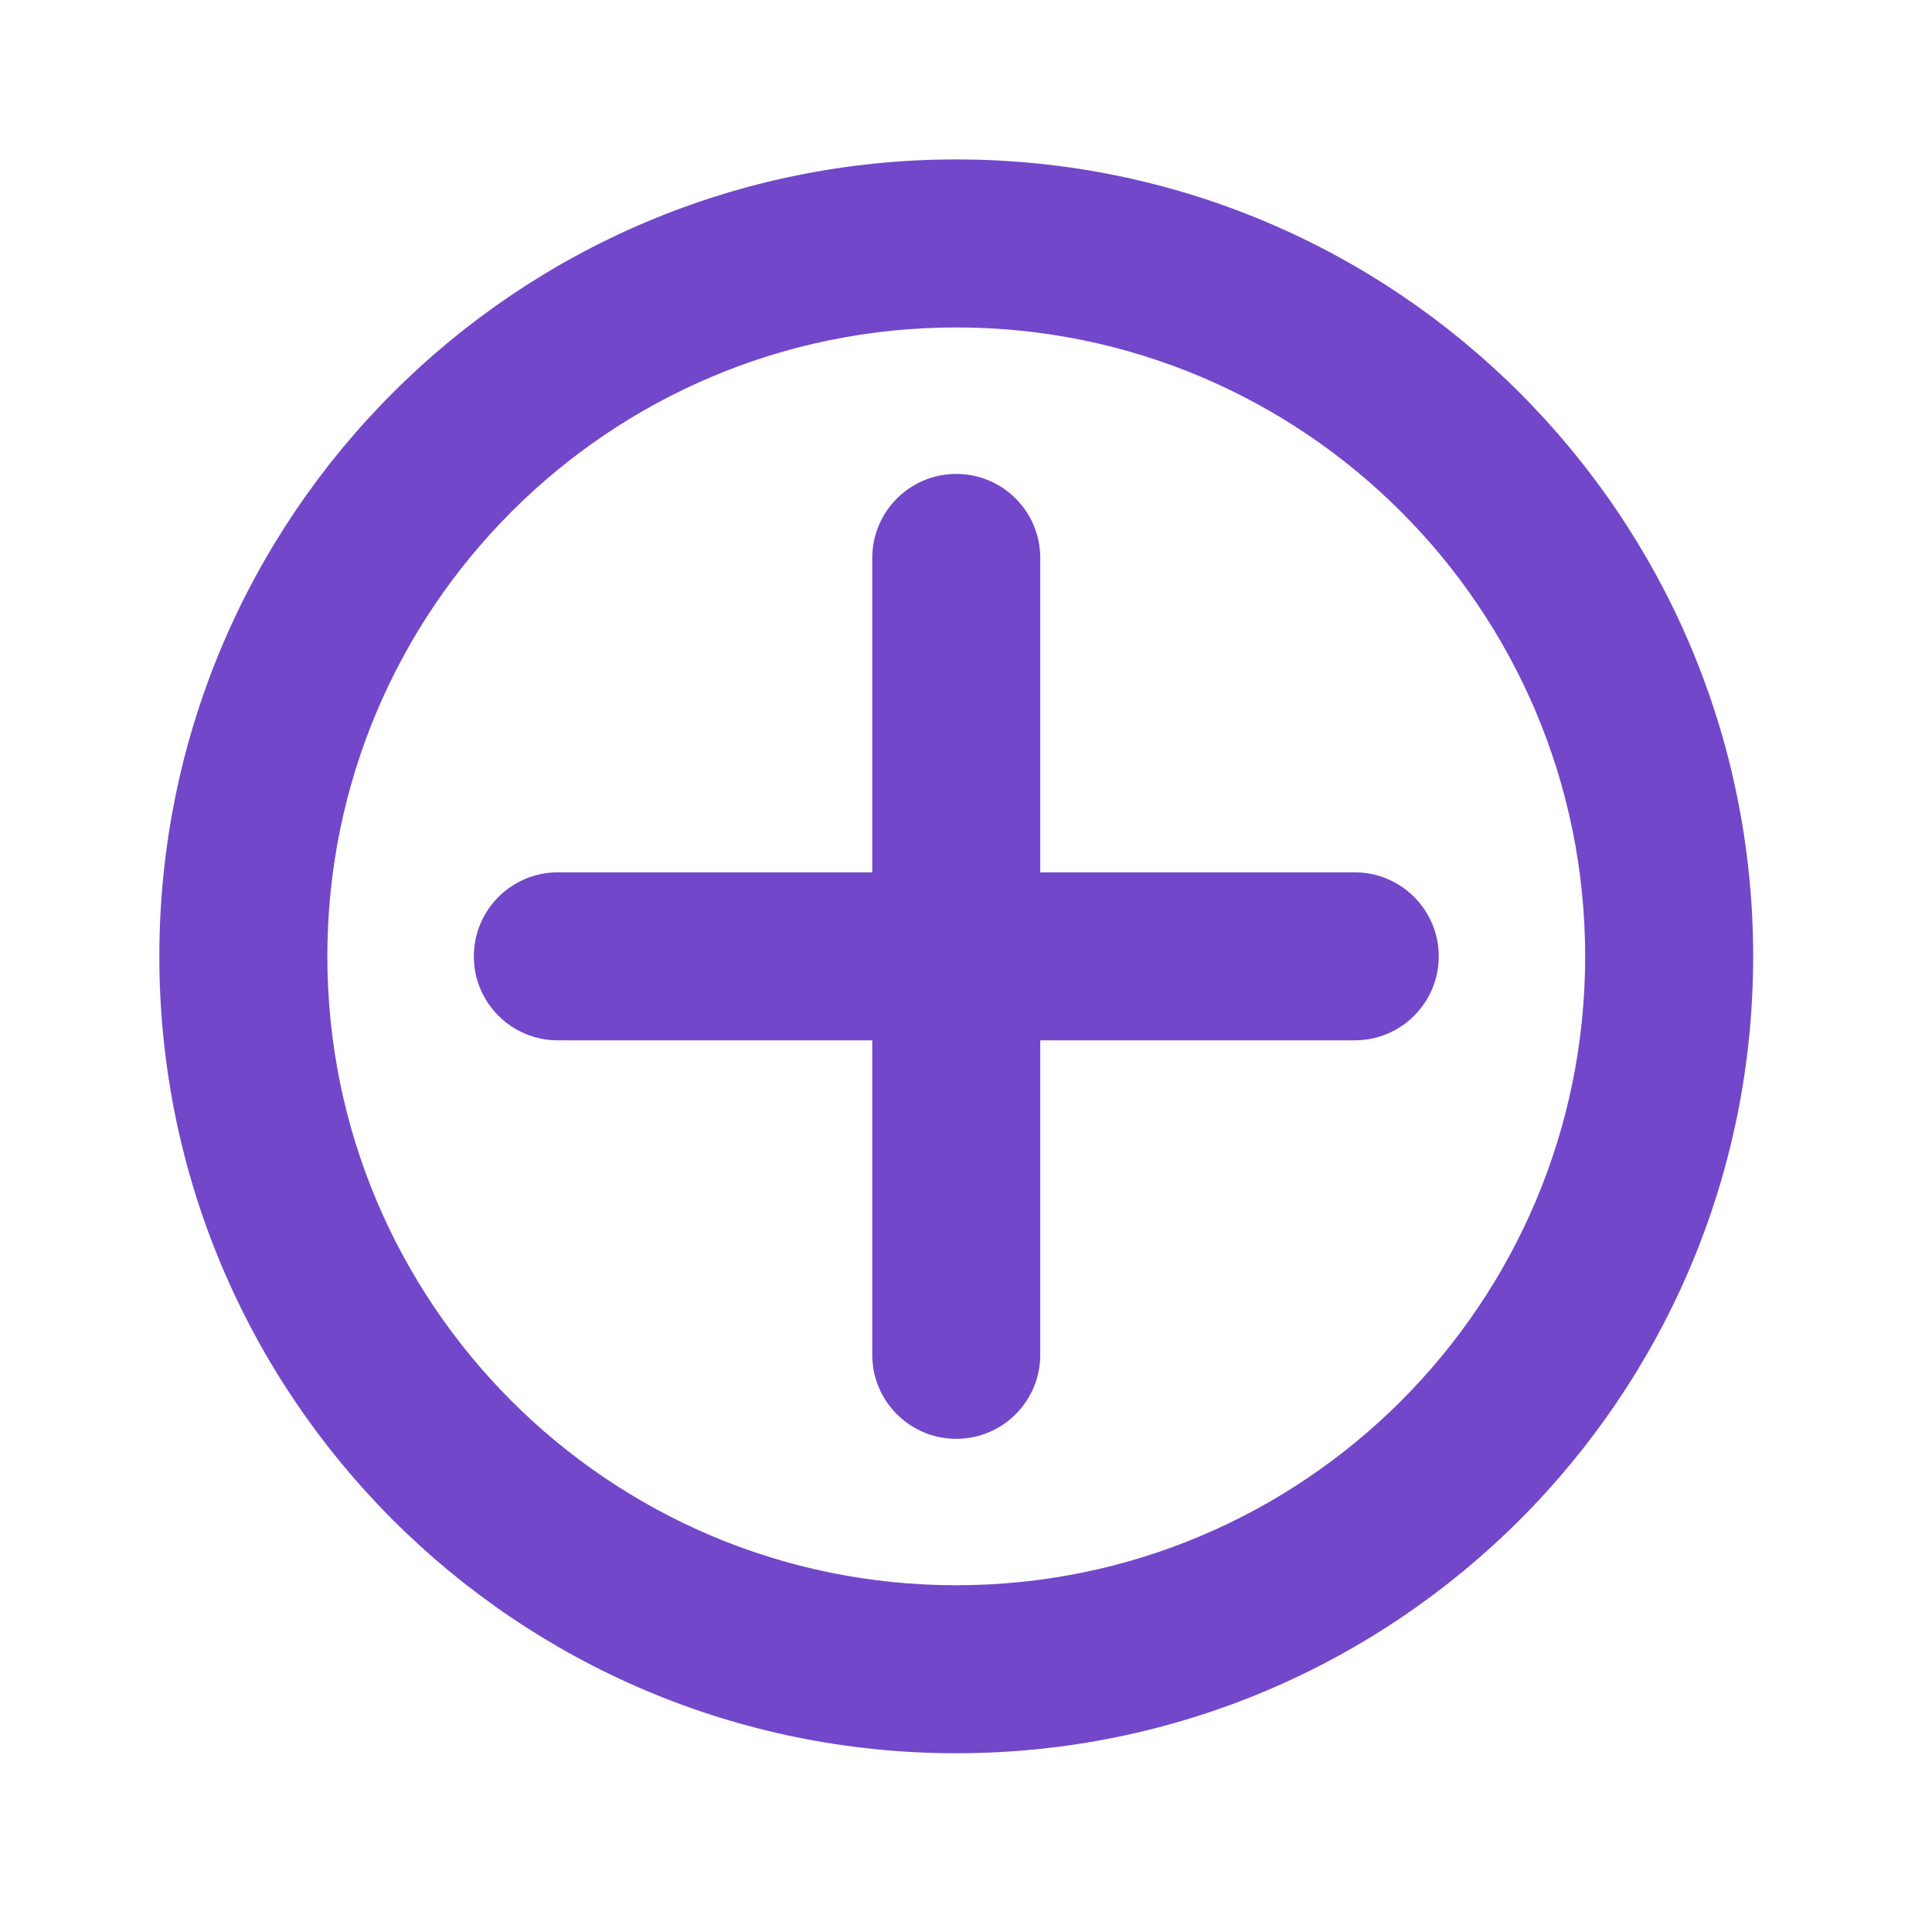 <svg width="23" height="23" viewBox="0 0 23 23" fill="none" xmlns="http://www.w3.org/2000/svg">
<path fill-rule="evenodd" clip-rule="evenodd" d="M18.871 11.385C18.871 15.52 15.519 18.872 11.384 18.872C7.25 18.872 3.897 15.52 3.897 11.385C3.897 7.25 7.25 3.898 11.384 3.898C15.519 3.898 18.871 7.25 18.871 11.385ZM20.871 11.385C20.871 16.625 16.624 20.872 11.384 20.872C6.145 20.872 1.897 16.625 1.897 11.385C1.897 6.146 6.145 1.898 11.384 1.898C16.624 1.898 20.871 6.146 20.871 11.385ZM11.384 5.642C11.937 5.642 12.384 6.09 12.384 6.642V10.385H16.128C16.68 10.385 17.128 10.833 17.128 11.385C17.128 11.938 16.68 12.385 16.128 12.385H12.384V16.129C12.384 16.681 11.937 17.129 11.384 17.129C10.832 17.129 10.384 16.681 10.384 16.129V12.385H6.641C6.089 12.385 5.641 11.938 5.641 11.385C5.641 10.833 6.089 10.385 6.641 10.385H10.384V6.642C10.384 6.09 10.832 5.642 11.384 5.642Z" fill="#7347C9"/>
</svg>
